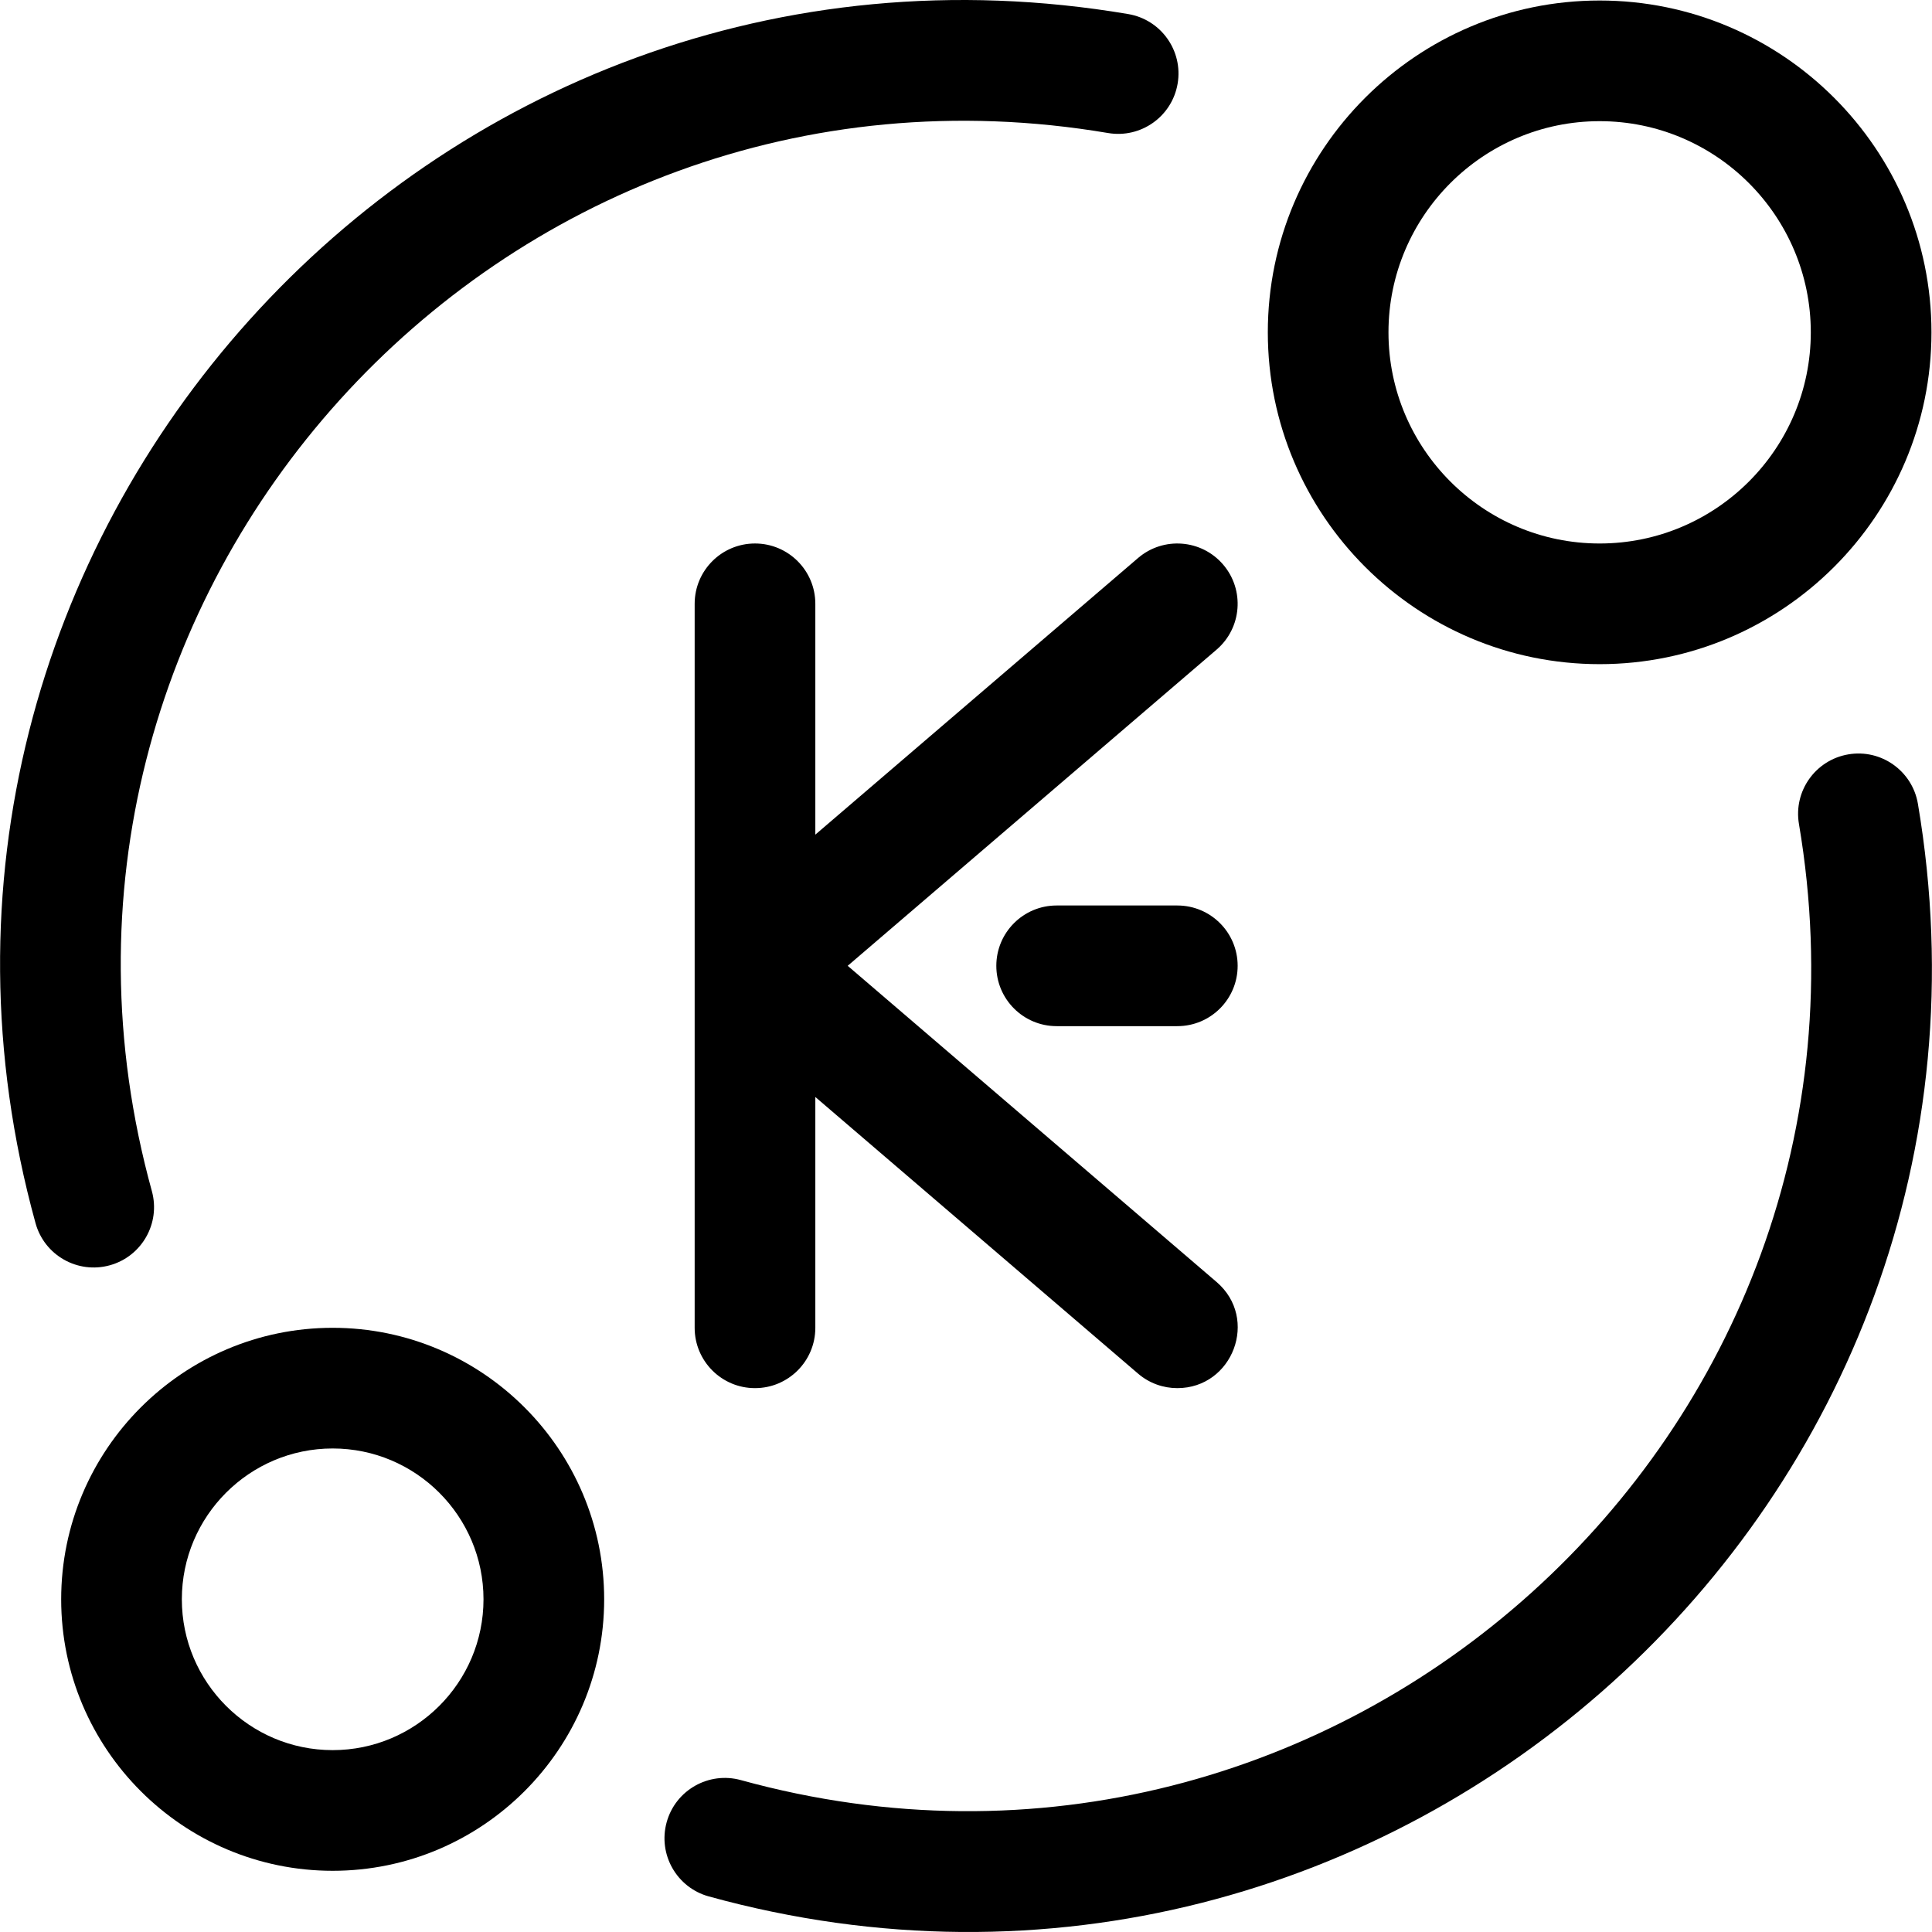 <svg id="Layer_1" enable-background="new 0 0 512.367 512.367" height="512" viewBox="0 0 512.367 512.367" width="512" xmlns="http://www.w3.org/2000/svg"><path d="m29.106 335.559c8.518-2.351 13.518-11.161 11.168-19.68-43.54-157.789 91.714-308.01 253.589-280.599 8.714 1.472 16.972-4.391 18.447-13.104 1.476-8.712-4.392-16.971-13.104-18.446-185.496-31.419-339.386 140.884-289.78 320.661 2.352 8.521 11.163 13.517 19.68 11.168z"/><path d="m508.63 213.163c-1.476-8.712-9.736-14.586-18.447-13.104-8.712 1.476-14.58 9.734-13.104 18.446 27.436 162.023-123.001 297.067-280.599 253.579-8.517-2.348-17.329 2.649-19.68 11.168-2.35 8.519 2.65 17.329 11.168 19.68 180.46 49.792 351.966-104.907 320.662-289.769z"/><path d="m424.225 176.135c48.523 0 88-39.477 88-88s-39.477-88-88-88-88 39.477-88 88 39.476 88 88 88zm0-144c30.878 0 56 25.121 56 56s-25.122 56-56 56-56-25.121-56-56 25.121-56 56-56z"/><path d="m88.225 352.135c-39.701 0-72 32.299-72 72s32.299 72 72 72 72-32.299 72-72-32.299-72-72-72zm0 112c-22.056 0-40-17.944-40-40s17.944-40 40-40 40 17.944 40 40-17.944 40-40 40z"/><path d="m301.812 147.986-85.587 73.36v-61.212c0-8.837-7.164-16-16-16s-16 7.163-16 16v192c0 8.837 7.164 16 16 16s16-7.163 16-16v-61.212l85.587 73.36c3.018 2.586 6.72 3.852 10.405 3.852 14.733 0 21.744-18.442 10.42-28.148l-97.827-83.852 97.827-83.852c6.709-5.751 7.486-15.852 1.735-22.562-5.75-6.705-15.85-7.483-22.56-1.734z"/><path d="m312.225 240.135h-32c-8.836 0-16 7.163-16 16s7.164 16 16 16h32c8.836 0 16-7.163 16-16s-7.164-16-16-16z"/></svg>